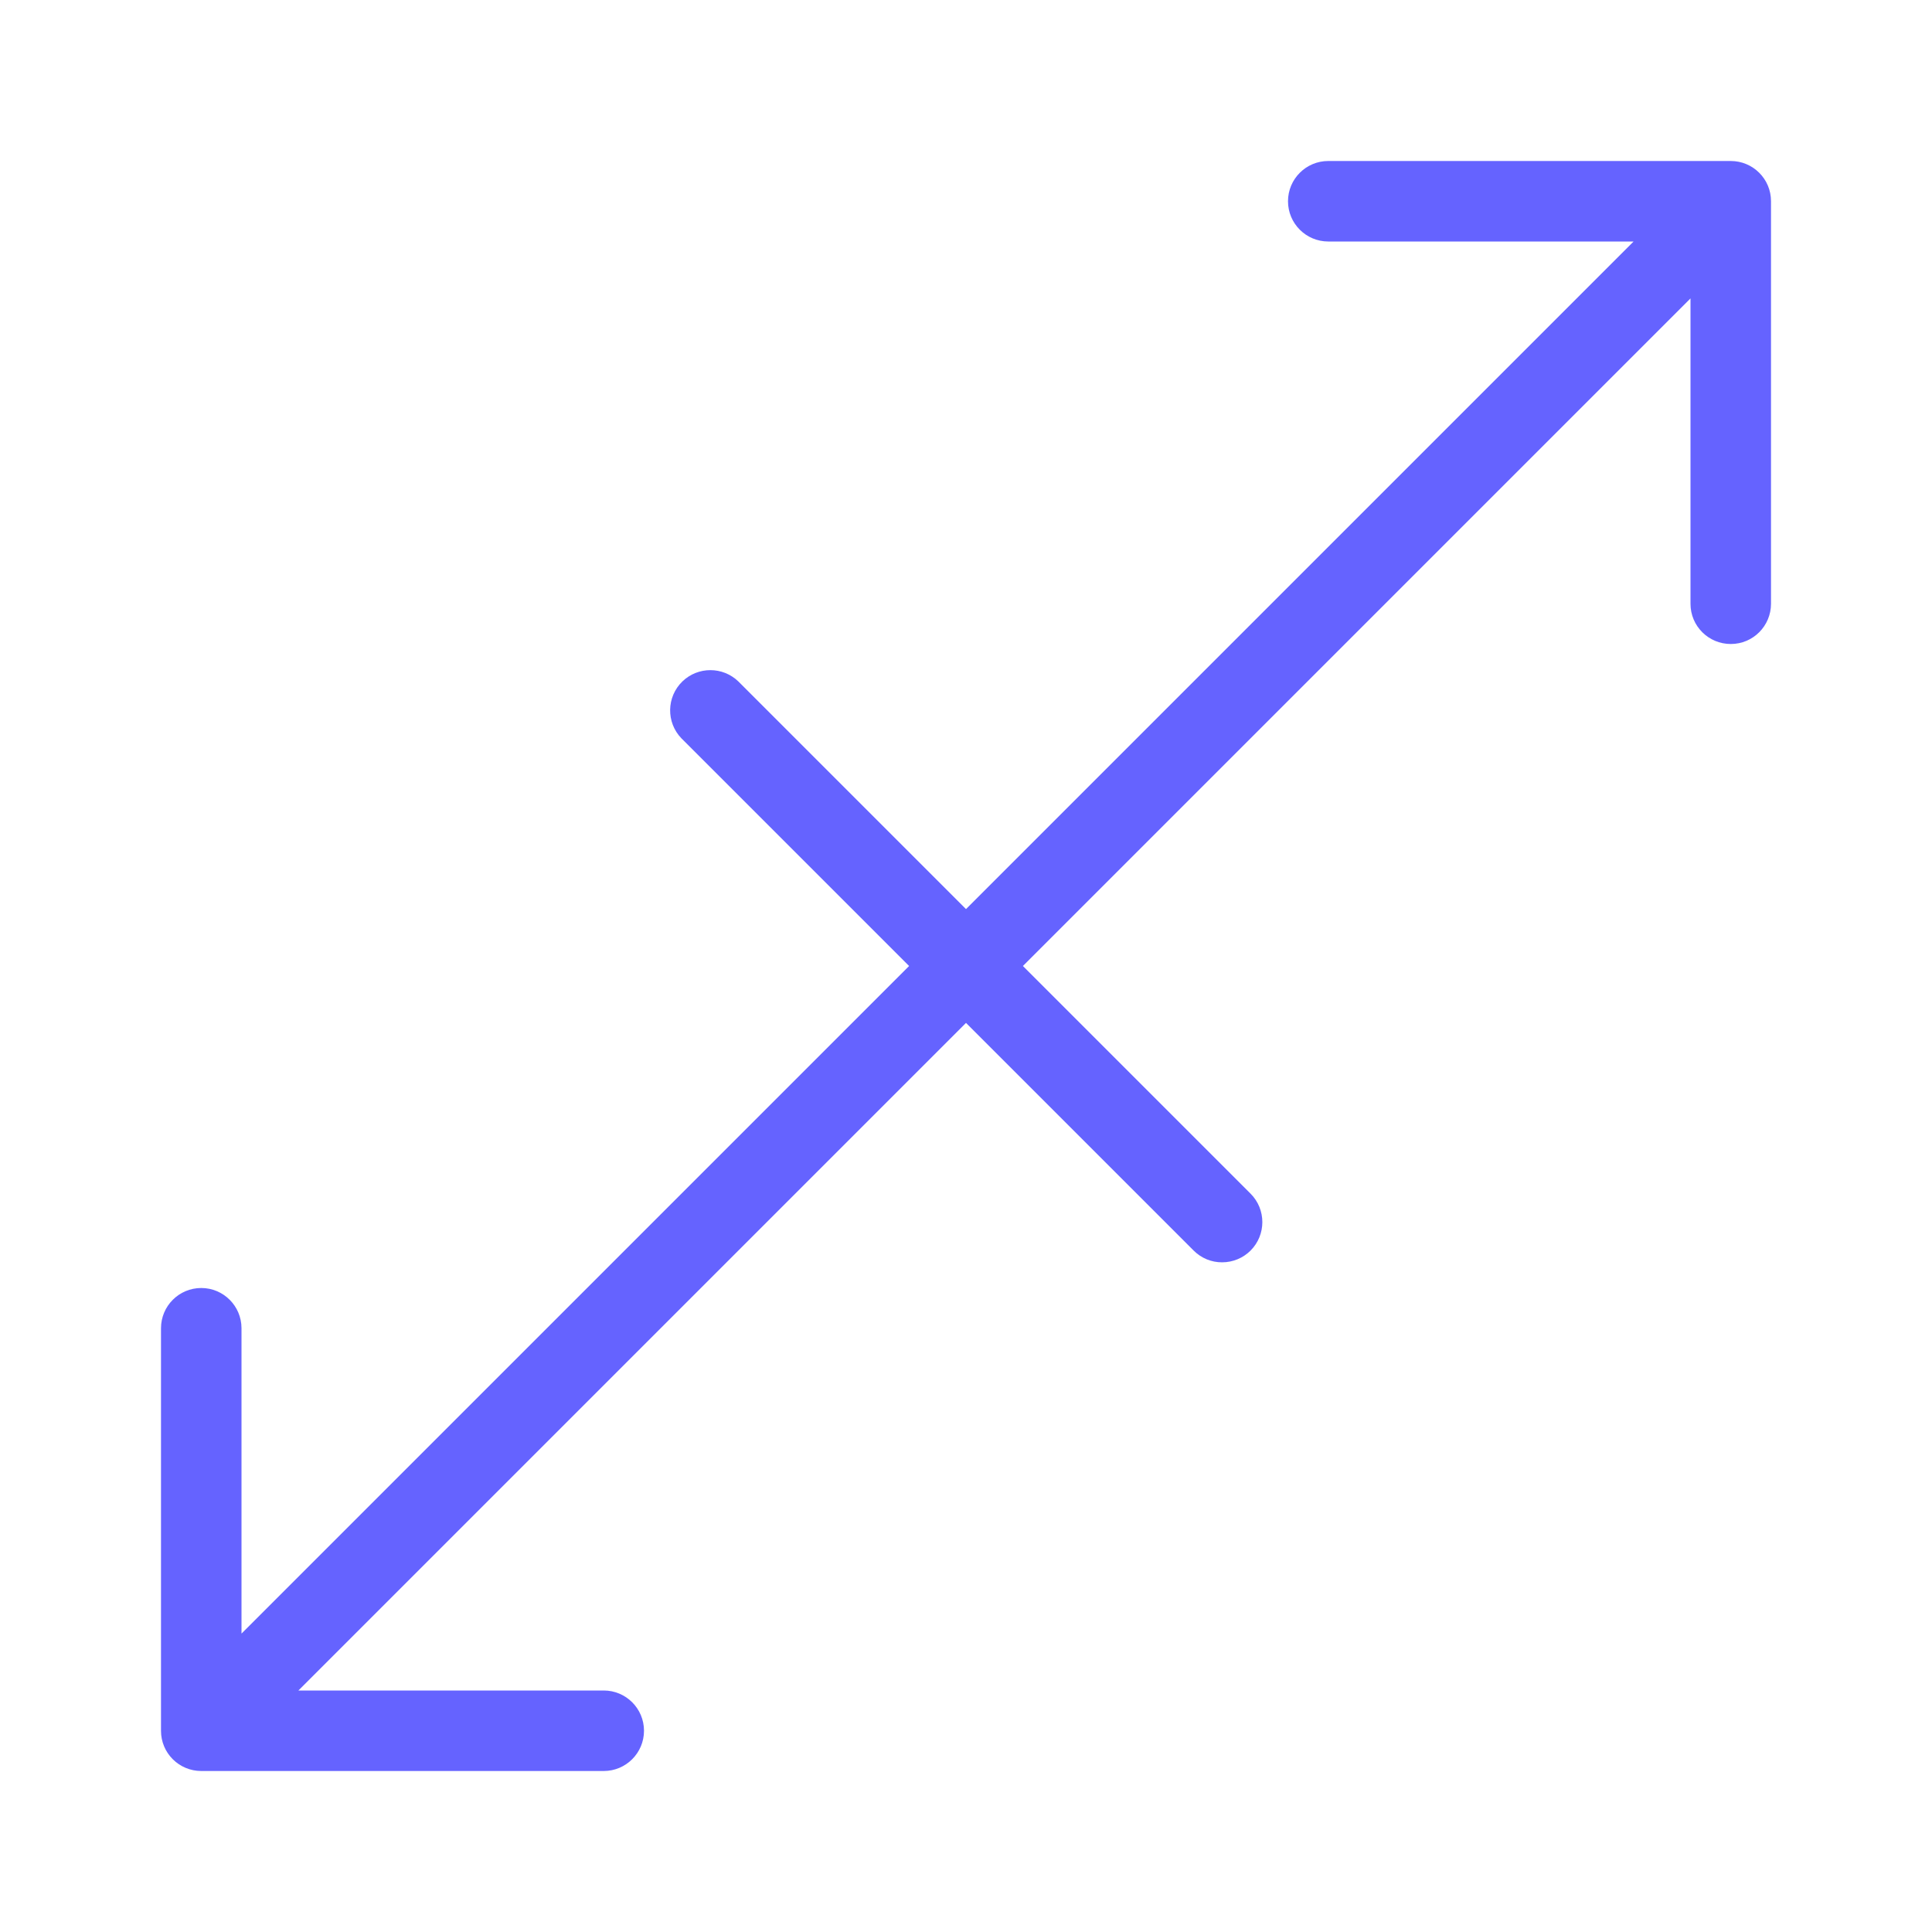 <svg xmlns="http://www.w3.org/2000/svg" enable-background="new 0 0 24 24" viewBox="0 0 24 24"><path fill="#6563ff" d="M21.5,2h-5C16.224,2,16,2.224,16,2.5S16.224,3,16.5,3h3.793l-8.293,8.293l-2.828-2.828c-0.194-0.187-0.501-0.187-0.695,0C8.279,8.657,8.273,8.973,8.465,9.172L11.293,12L3,20.293V16.5C3,16.224,2.776,16,2.5,16S2,16.224,2,16.5v5.001C2,21.777,2.224,22,2.5,22h5C7.776,22,8,21.776,8,21.5S7.776,21,7.5,21H3.707l8.293-8.293l2.828,2.828c0.094,0.094,0.221,0.147,0.354,0.146l-0,0c0.133-0,0.26-0.053,0.353-0.146c0.195-0.195,0.195-0.512,0-0.707L12.707,12L21,3.707v3.794C21,7.777,21.224,8,21.5,8h0.001C21.777,8,22,7.776,22,7.5V2.499C22,2.223,21.776,2,21.5,2z"/></svg>